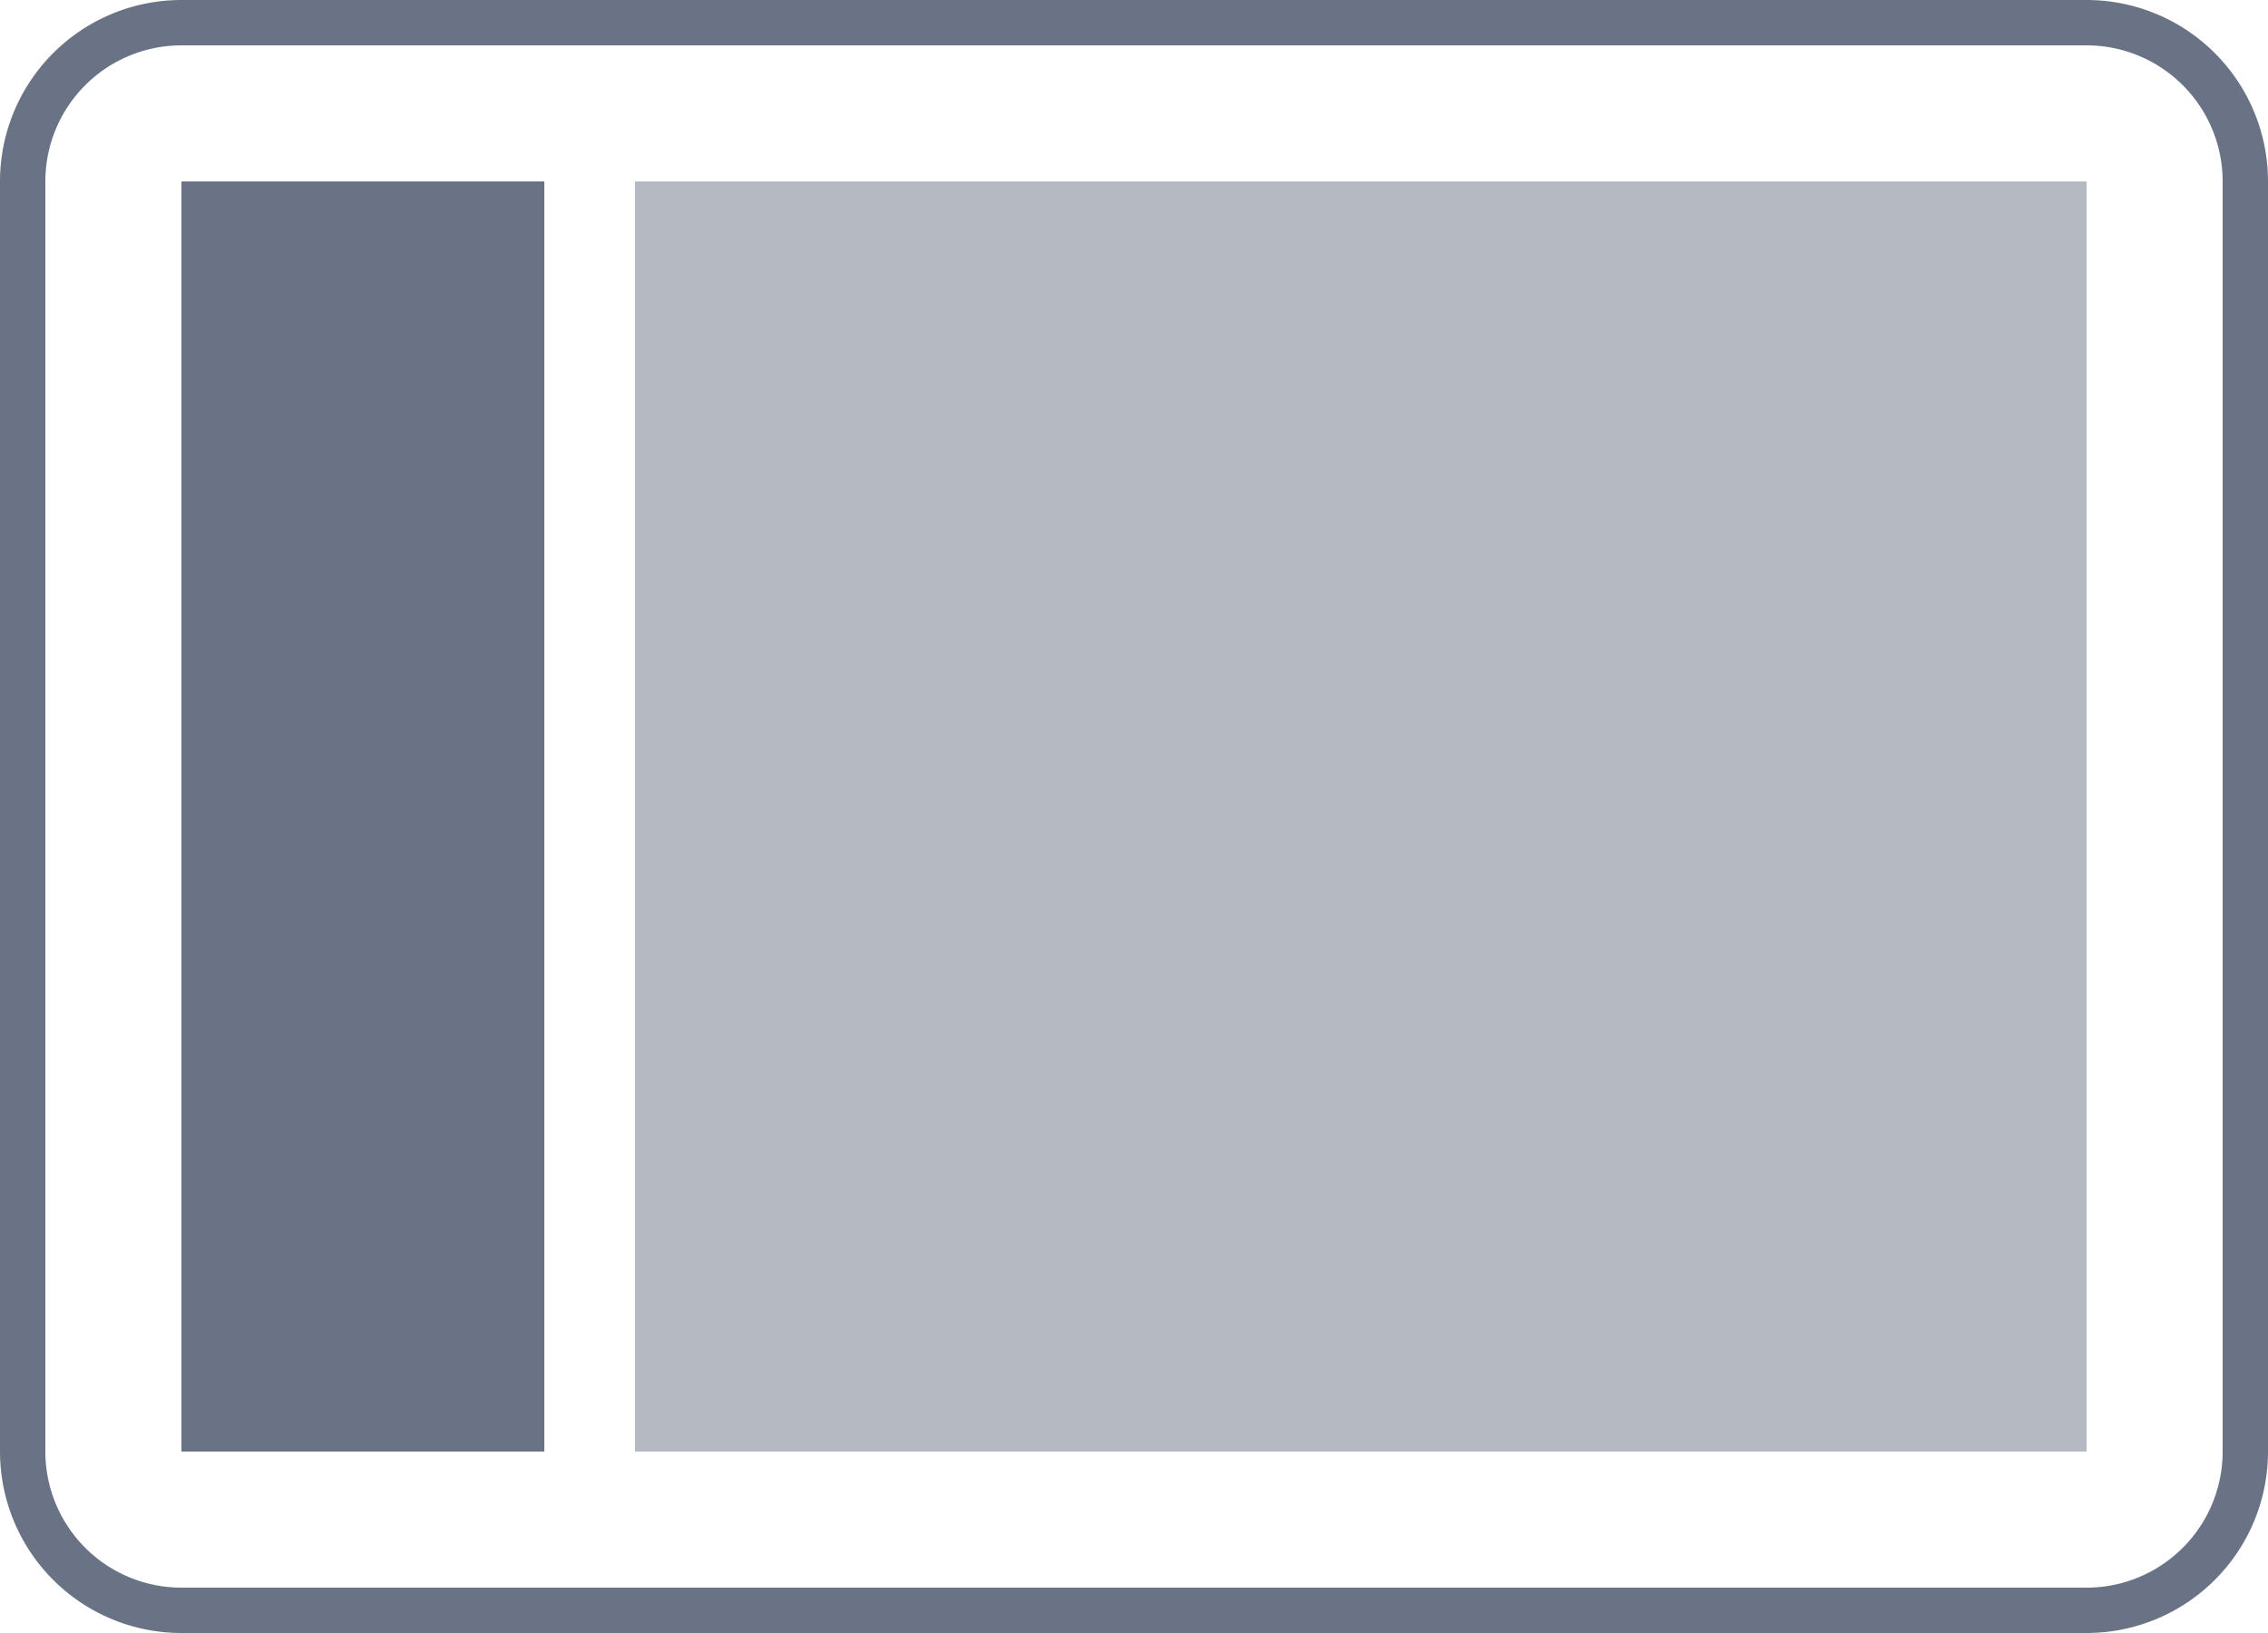 <svg width="50" height="36" xmlns="http://www.w3.org/2000/svg"><g fill="#6A7385" fill-rule="evenodd"><path d="M4 0h42a4 4 0 014 4v28a4 4 0 01-4 4H4a4 4 0 01-4-4V4a4 4 0 014-4zm0 1a3 3 0 00-3 3v28a3 3 0 003 3h42a3 3 0 003-3V4a3 3 0 00-3-3H4z" fill-rule="nonzero"/><path d="M4 4h8v28H4z"/><path opacity=".499" d="M14 4h32v28H14z"/></g></svg>